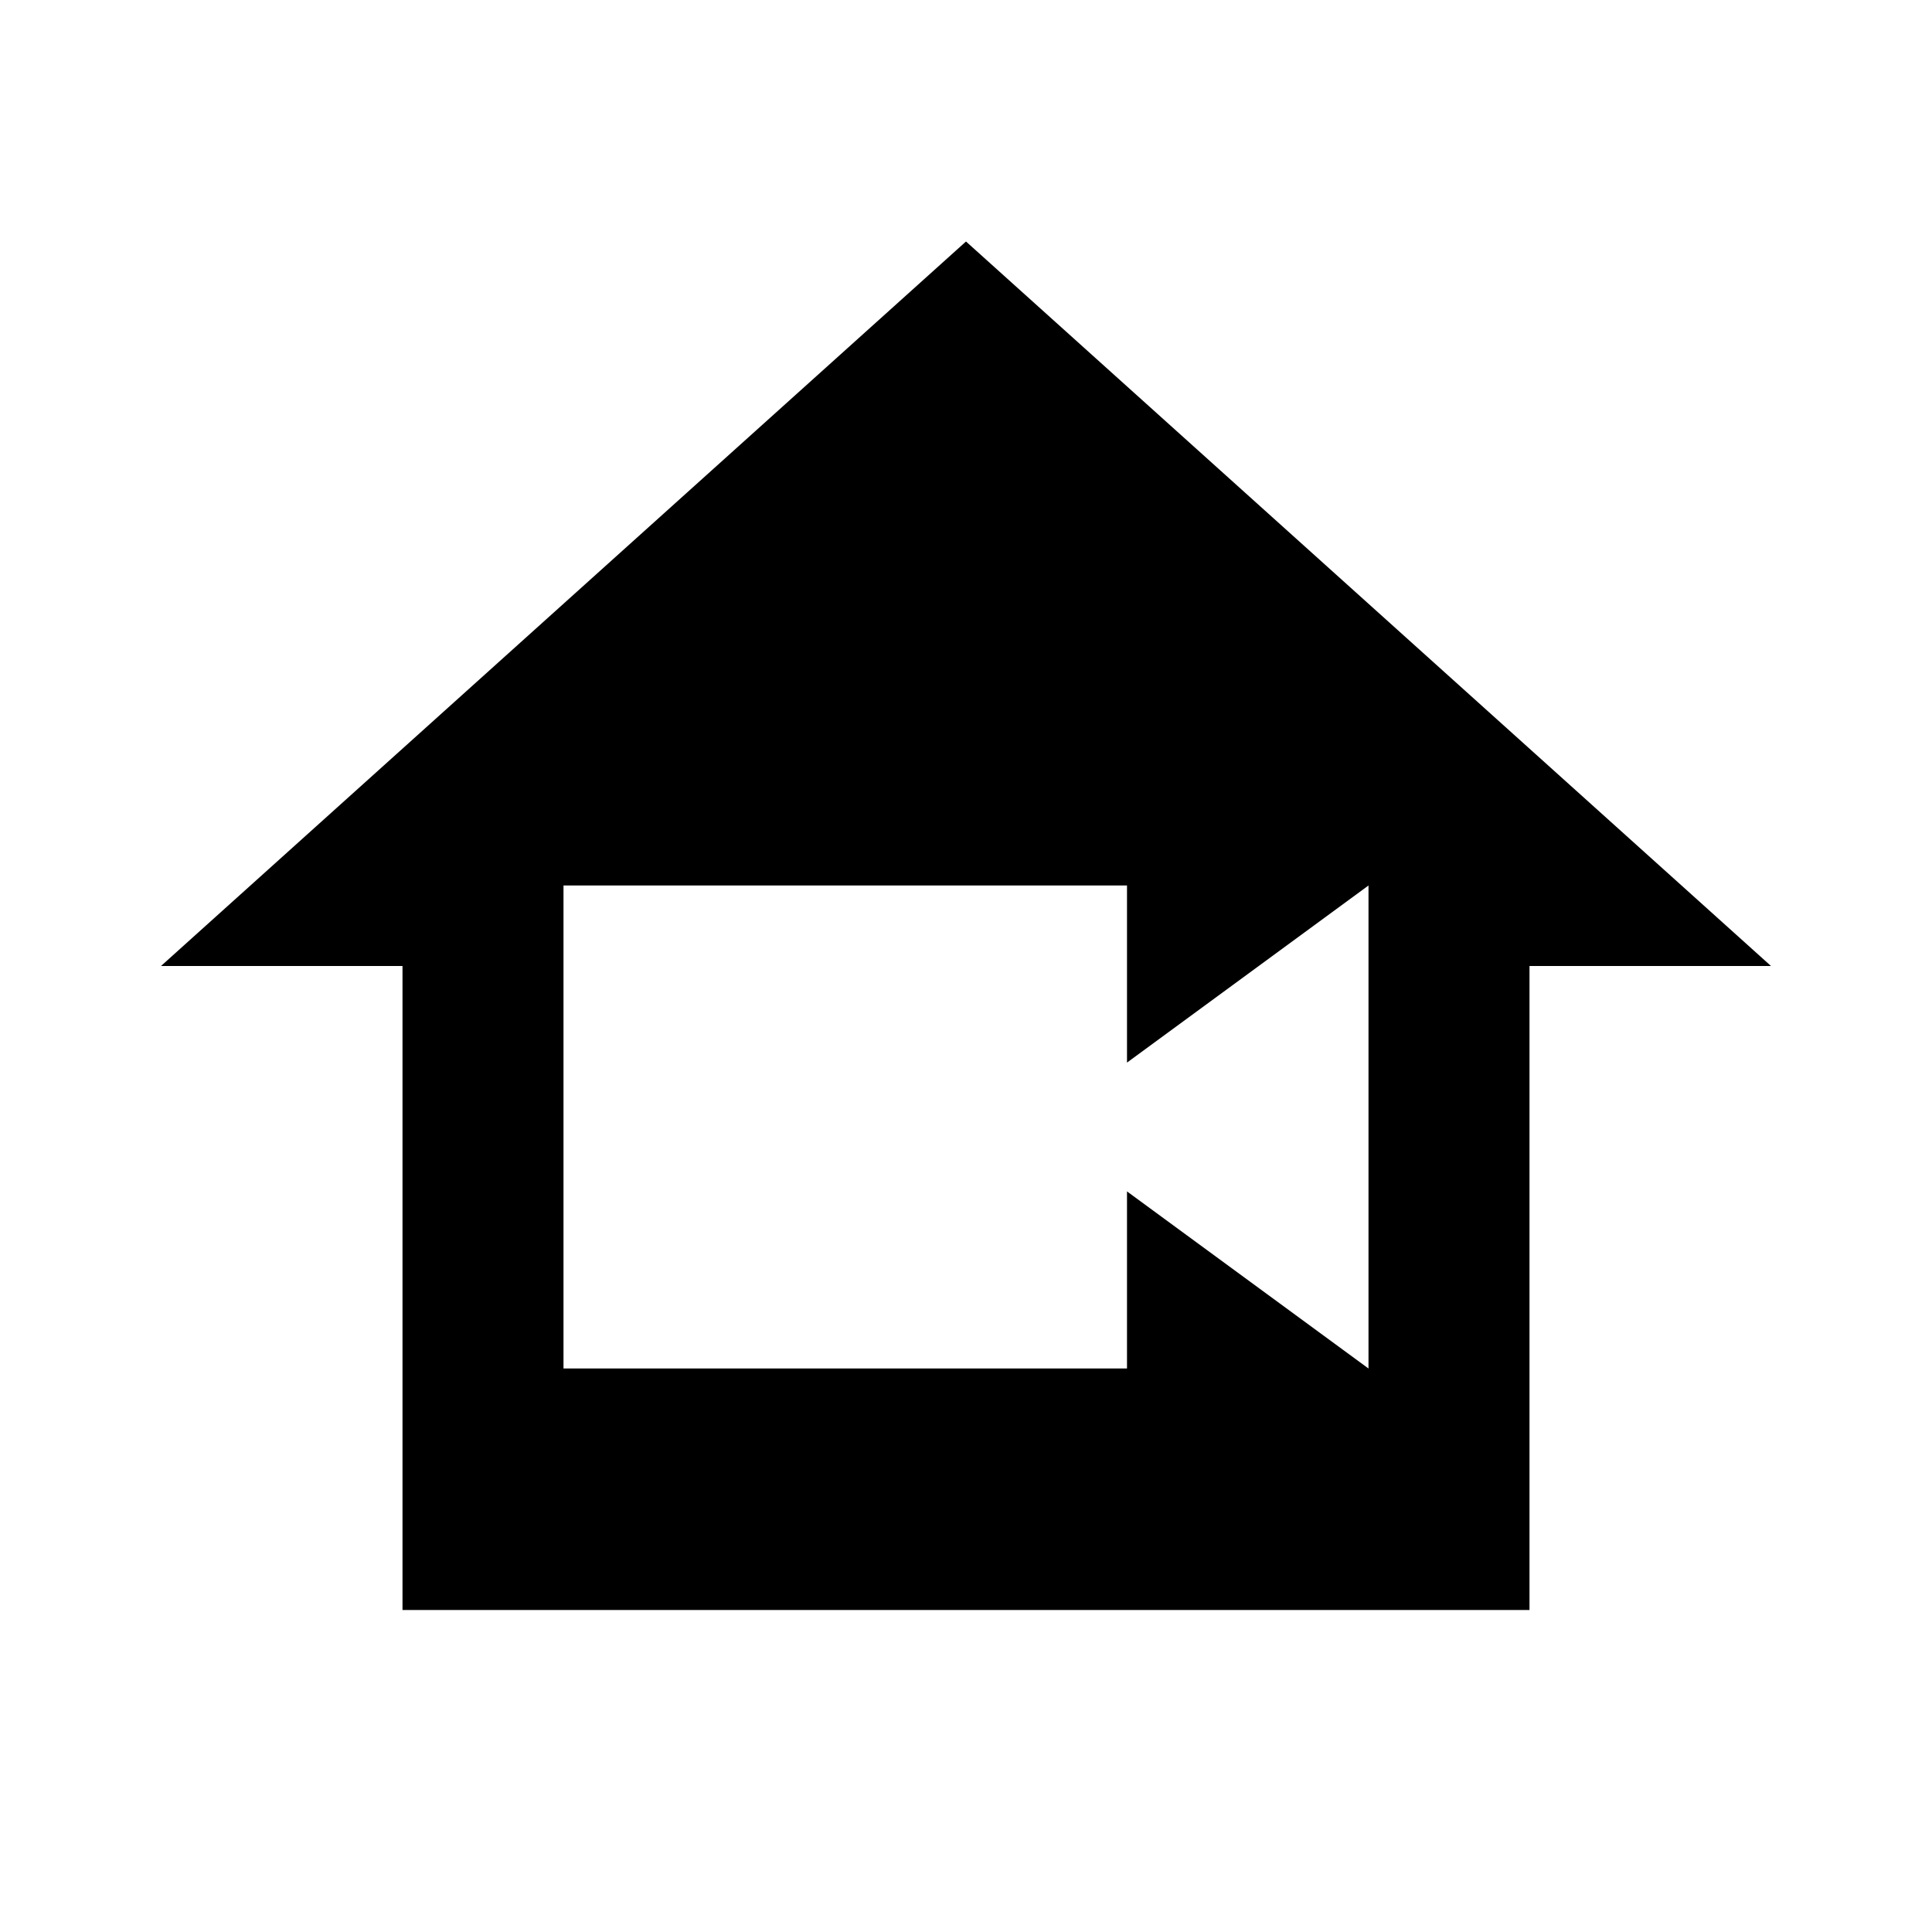 <?xml version="1.0" encoding="utf-8"?>
<svg version="1.1" id="Layer_1" xmlns="http://www.w3.org/2000/svg" xmlns:xlink="http://www.w3.org/1999/xlink" x="0px" y="0px"
	 viewBox="0 0 24 24" style="enable-background:new 0 0 24 24;" xml:space="preserve">
<path d="M12,3L2,12h3v8h14v-8h3L12,3z M17,17l-3-2.2V17H7v-6h7v2.2l3-2.2V17z"/>
</svg>
